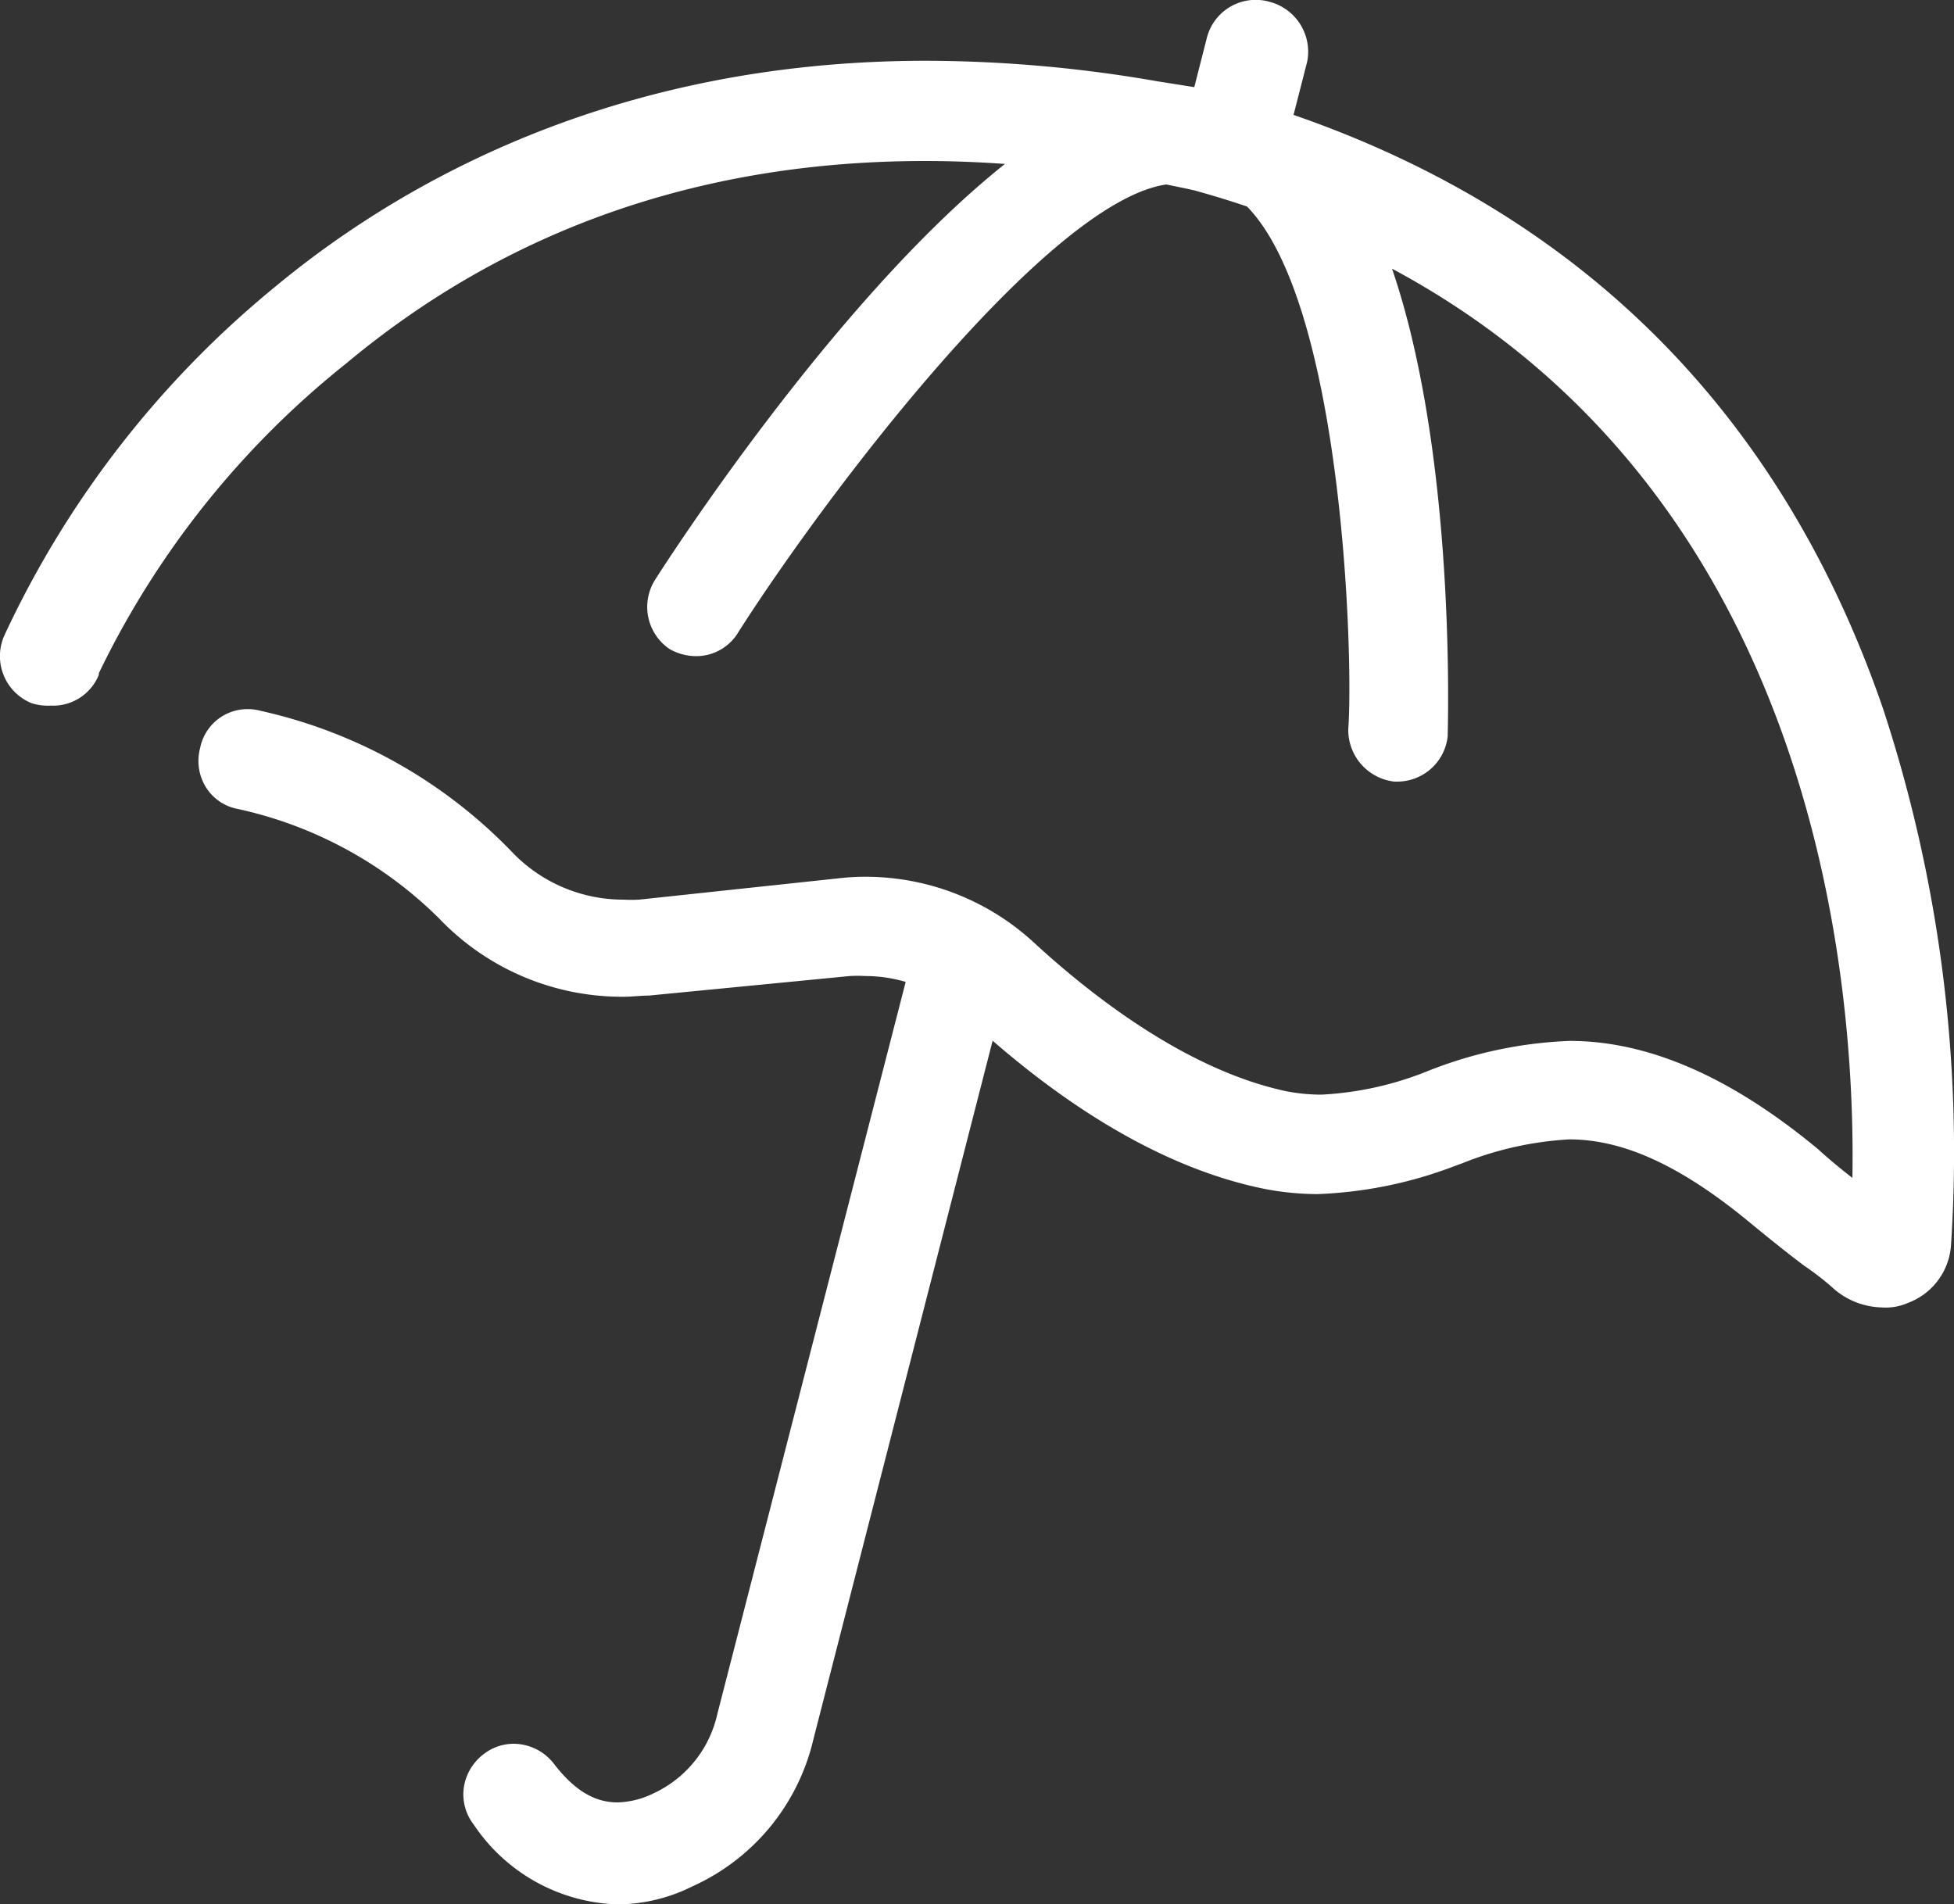 <svg xmlns="http://www.w3.org/2000/svg" viewBox="0 0 100 97.46"><rect x="0" y="0" width="100" height="97.46" fill="#333333" stroke="none"/><defs><style>.cls-1{fill:#fff;}</style></defs><g id="圖層_2" data-name="圖層 2"><g id="圖層_3" data-name="圖層 3"><path class="cls-1" d="M31.61,97.46a9.19,9.19,0,0,1-7.37-4.09,2.52,2.52,0,0,1-.5-1.91,2.62,2.62,0,0,1,1-1.68,2.51,2.51,0,0,1,1.54-.54,2.62,2.62,0,0,1,2.05,1c1.07,1.4,2.11,2,3.27,2a4.4,4.4,0,0,0,1.84-.46,5.88,5.88,0,0,0,3.27-4.06l9.64-37.47a7.35,7.35,0,0,0-2.07-.3,7,7,0,0,0-.79,0l-10.28,1c-.43,0-.86.06-1.28.06a12.93,12.93,0,0,1-9.45-4A20.93,20.93,0,0,0,12.17,41.4a2.45,2.45,0,0,1-1.63-1.11,2.55,2.55,0,0,1-.3-2,2.47,2.47,0,0,1,2.44-2,2.57,2.57,0,0,1,.67.09,25.56,25.56,0,0,1,12.89,7.26,7.86,7.86,0,0,0,5.66,2.4,7.32,7.32,0,0,0,.81,0L43,44.94a11.38,11.38,0,0,1,1.31-.07,12.71,12.71,0,0,1,8.66,3.42c3.13,2.87,7.91,6.51,12.88,7.56a9.56,9.56,0,0,0,1.77.17,16.74,16.74,0,0,0,5.48-1.22,21.83,21.83,0,0,1,7.23-1.53c4,0,8.21,1.81,12.7,5.53.65.59,1.24,1.07,1.77,1.48.17-9.68-1.64-34.78-23.56-46.53C74.27,22.6,74.15,35,74.09,37.56v.11A2.6,2.6,0,0,1,71.52,40h-.16A2.66,2.66,0,0,1,69,37.32c.27-3.59-.26-21.71-5.18-26.75-.88-.3-1.77-.57-2.67-.82l-.35-.08-1.11-.23c-6.06.88-17.36,15.79-21.89,22.89a2.51,2.51,0,0,1-2.17,1.25,2.81,2.81,0,0,1-1.34-.35l0,0,0,0a2.6,2.6,0,0,1-.77-3.55c.1-.16,9-14.2,17.91-21.29-1.39-.1-2.76-.15-4.1-.15-11.41,0-21.37,3.48-29.6,10.35A45.55,45.55,0,0,0,5.06,34.45l0,.08A2.52,2.52,0,0,1,2.6,36.11a2.71,2.71,0,0,1-1-.13A2.6,2.6,0,0,1,.18,32.62l.07-.16A50.63,50.63,0,0,1,14.1,14.66C20.46,9.39,31.4,3.11,47.4,3.11A69.56,69.56,0,0,1,59.23,4.16l1.89.3.65-2.55A2.58,2.58,0,0,1,65,.1a2.64,2.64,0,0,1,1.9,3.05l-.7,2.73C81,11,91.18,21.22,96.36,36.24a72.73,72.73,0,0,1,3.49,27.44,3.4,3.4,0,0,1-2.21,3,2.84,2.84,0,0,1-1.34.23,3.9,3.9,0,0,1-2.39-.9,13.94,13.94,0,0,0-1.57-1.23c-.67-.5-1.54-1.19-2.65-2.1-3.6-3-6.58-4.37-9.38-4.37a17.23,17.23,0,0,0-5.47,1.22l-.33.12a21.88,21.88,0,0,1-7.08,1.46,14.55,14.55,0,0,1-2.63-.25c-5.54-1.09-10.51-4.57-14-7.6L41.63,89a11,11,0,0,1-6.2,7.54A8.68,8.68,0,0,1,31.61,97.46Z"/></g></g></svg>